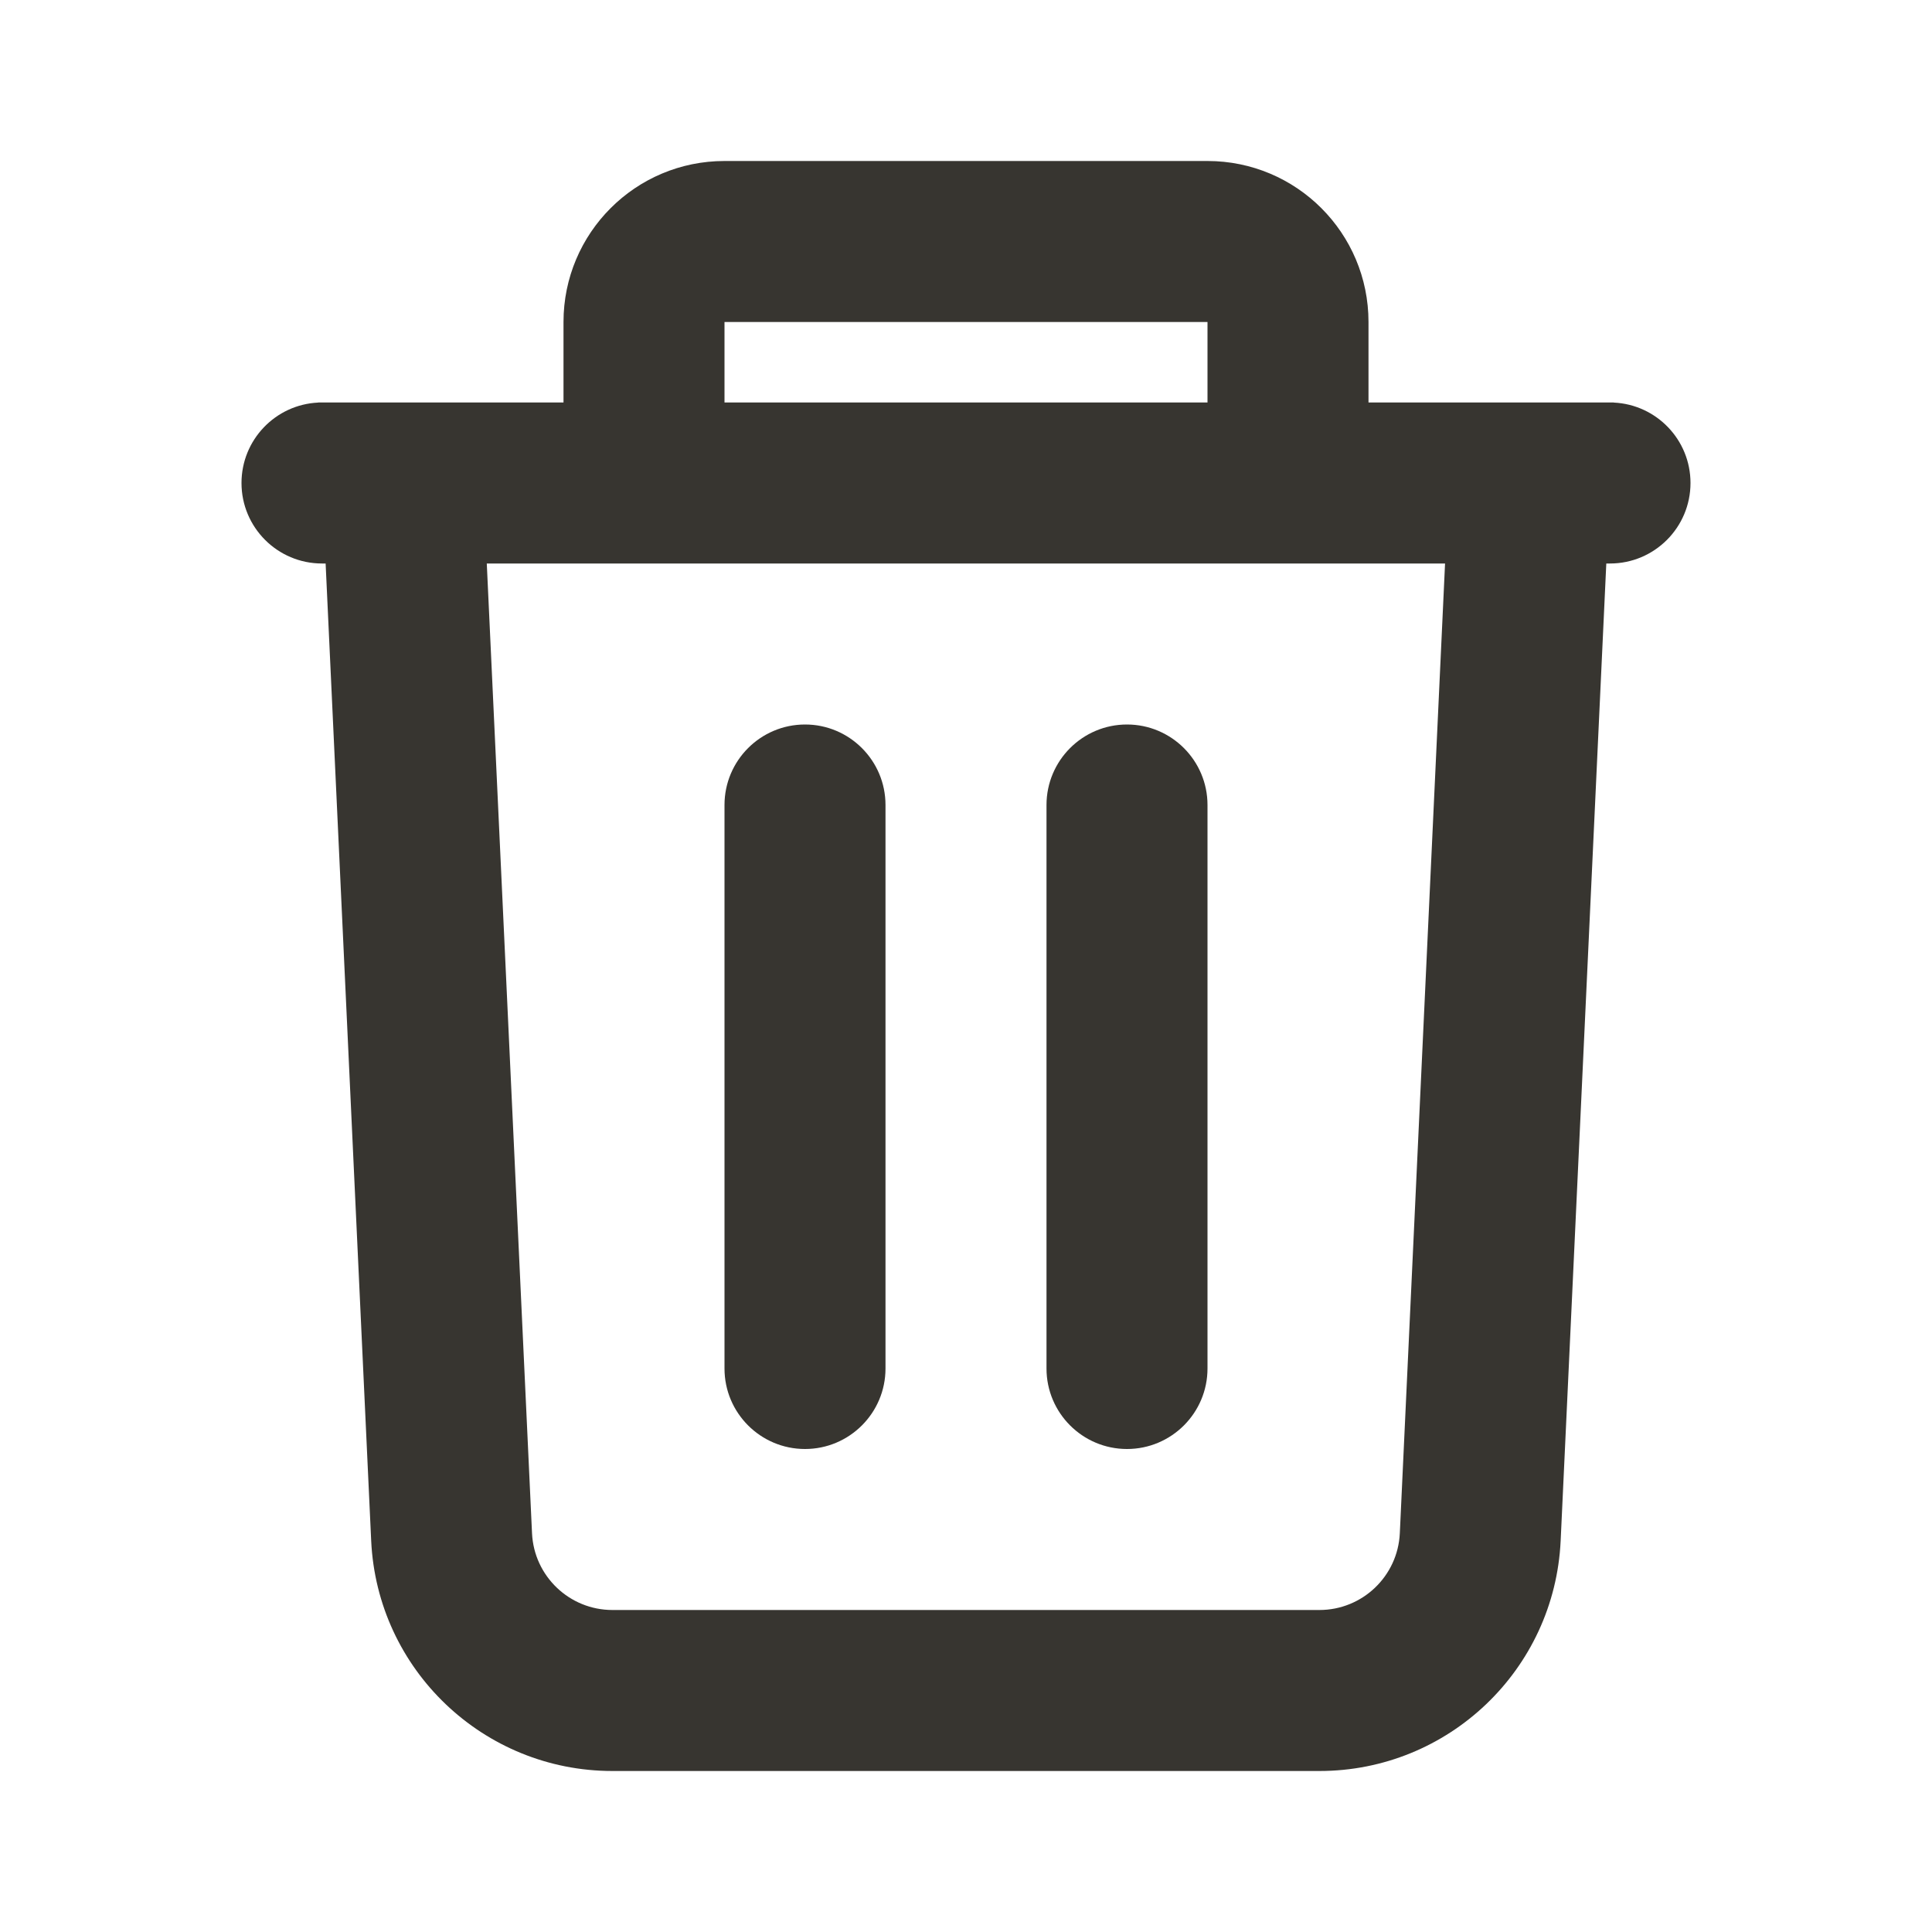 <svg width="24" height="24" viewBox="0 0 24 24" fill="none" xmlns="http://www.w3.org/2000/svg">
<path fill-rule="evenodd" clip-rule="evenodd" d="M9 2C7.895 2 7 2.895 7 4V5H4L3.995 5H3.951L3.952 5.001C3.422 5.026 3 5.464 3 6C3 6.552 3.448 7 4 7H4.045L4.611 19.14C4.686 20.741 6.006 22 7.608 22H16.39C17.993 22 19.312 20.741 19.387 19.14L19.954 7H20C20.552 7 21 6.552 21 6C21 5.463 20.577 5.026 20.047 5.001L20.047 5H20.005L20 5H17V4C17 2.895 16.105 2 15 2H9ZM15 5V4H9V5H15ZM6.047 7L6.609 19.047C6.634 19.58 7.074 20 7.608 20H16.39C16.924 20 17.364 19.58 17.389 19.047L17.951 7H6.047ZM14 9C14.552 9 15 9.448 15 10V17C15 17.552 14.552 18 14 18C13.448 18 13 17.552 13 17V10C13 9.448 13.448 9 14 9ZM10 9C10.552 9 11 9.448 11 10V17C11 17.552 10.552 18 10 18C9.448 18 9 17.552 9 17V10C9 9.448 9.448 9 10 9Z" fill="#373530"/>
</svg>
